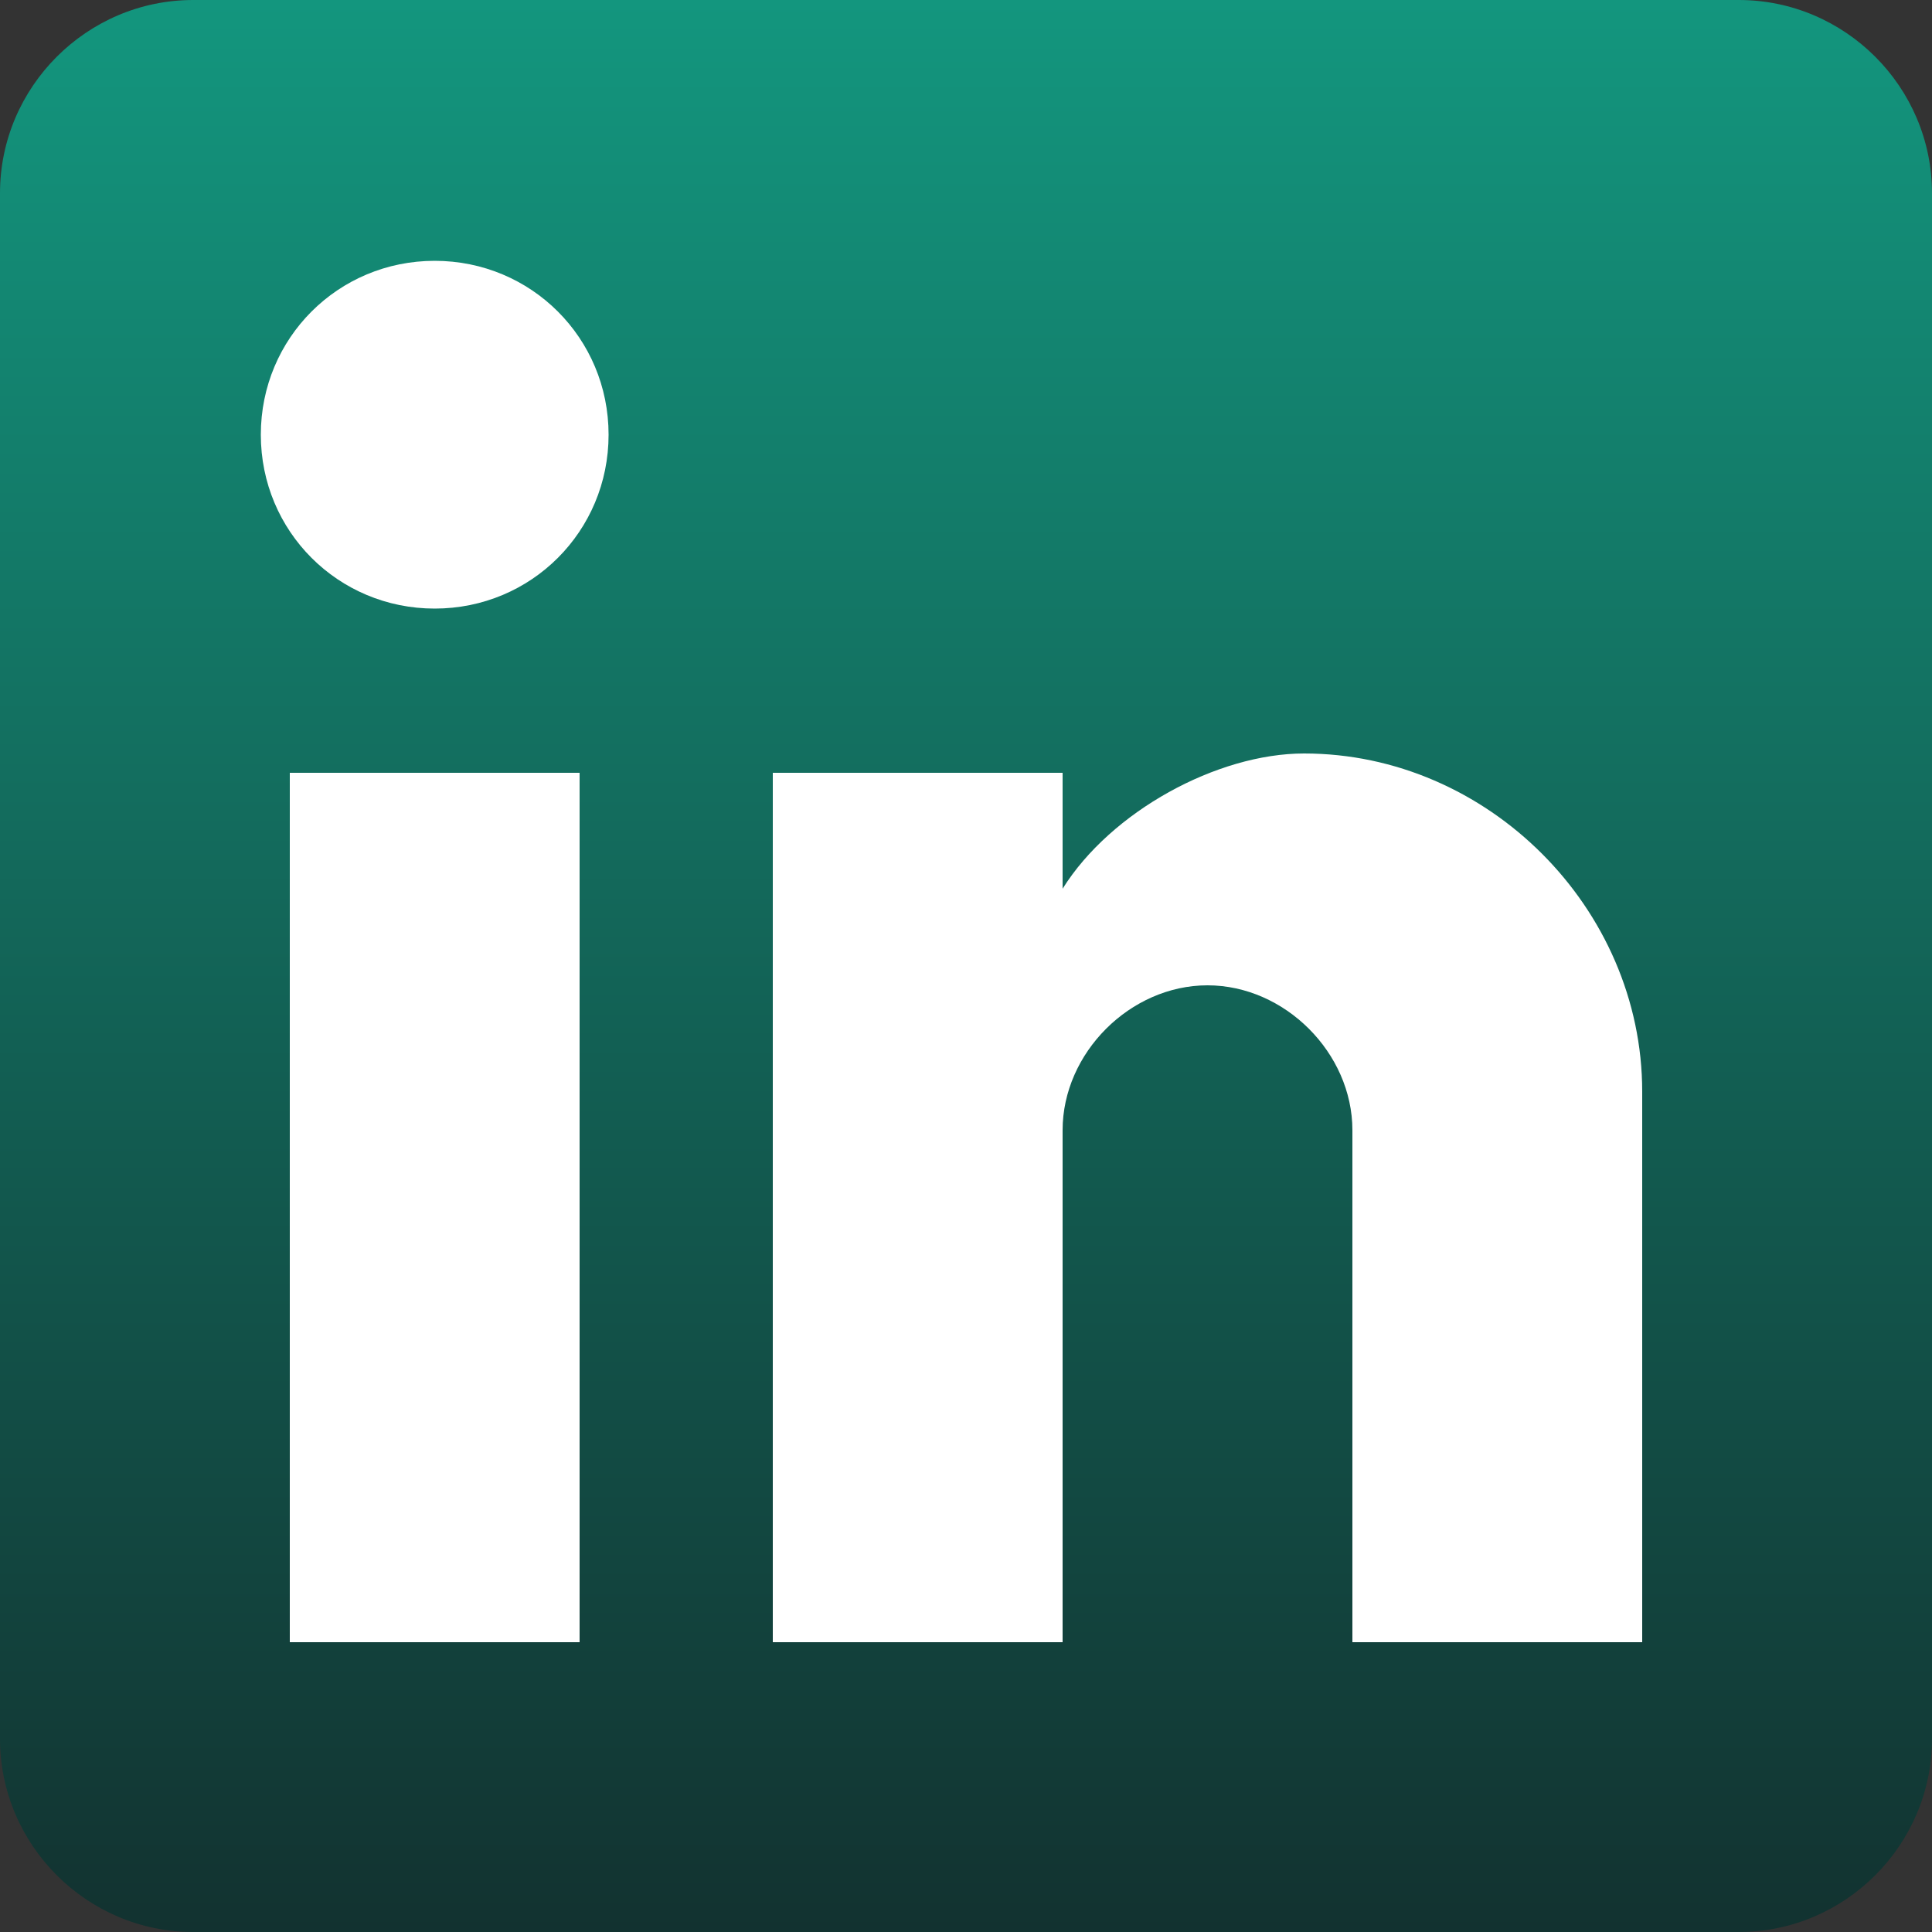 <svg width="50" height="50" viewBox="0 0 50 50" fill="none" xmlns="http://www.w3.org/2000/svg">
<rect x="0" y="0" width="50" height="50" fill="#333333" stroke="none"/>
<rect x="3" y="3" width="44" height="44" fill="white"/>
<path d="M45 0H5C2.25 0 0 2.25 0 5V45C0 47.75 2.25 50 5 50H45C47.75 50 50 47.75 50 45V5C50 2.25 47.75 0 45 0ZM15 42.5H7.5V20H15V42.5ZM11.25 15.75C8.75 15.75 6.75 13.75 6.75 11.25C6.75 8.75 8.75 6.75 11.25 6.75C13.75 6.75 15.75 8.75 15.75 11.25C15.75 13.75 13.75 15.75 11.25 15.75ZM42.5 42.5H35V29.25C35 27.25 33.25 25.5 31.25 25.5C29.25 25.5 27.5 27.25 27.5 29.25V42.5H20V20H27.5V23C28.75 21 31.5 19.5 33.75 19.5C38.5 19.5 42.5 23.5 42.5 28.25V42.5Z" fill="url(#paint0_linear)"/>
<defs>
<linearGradient id="paint0_linear" x1="25" y1="0" x2="25" y2="50" gradientUnits="userSpaceOnUse">
<stop stop-color="#13967E"/>
<stop offset="1" stop-color="#123230"/>
</linearGradient>
</defs>
</svg>
